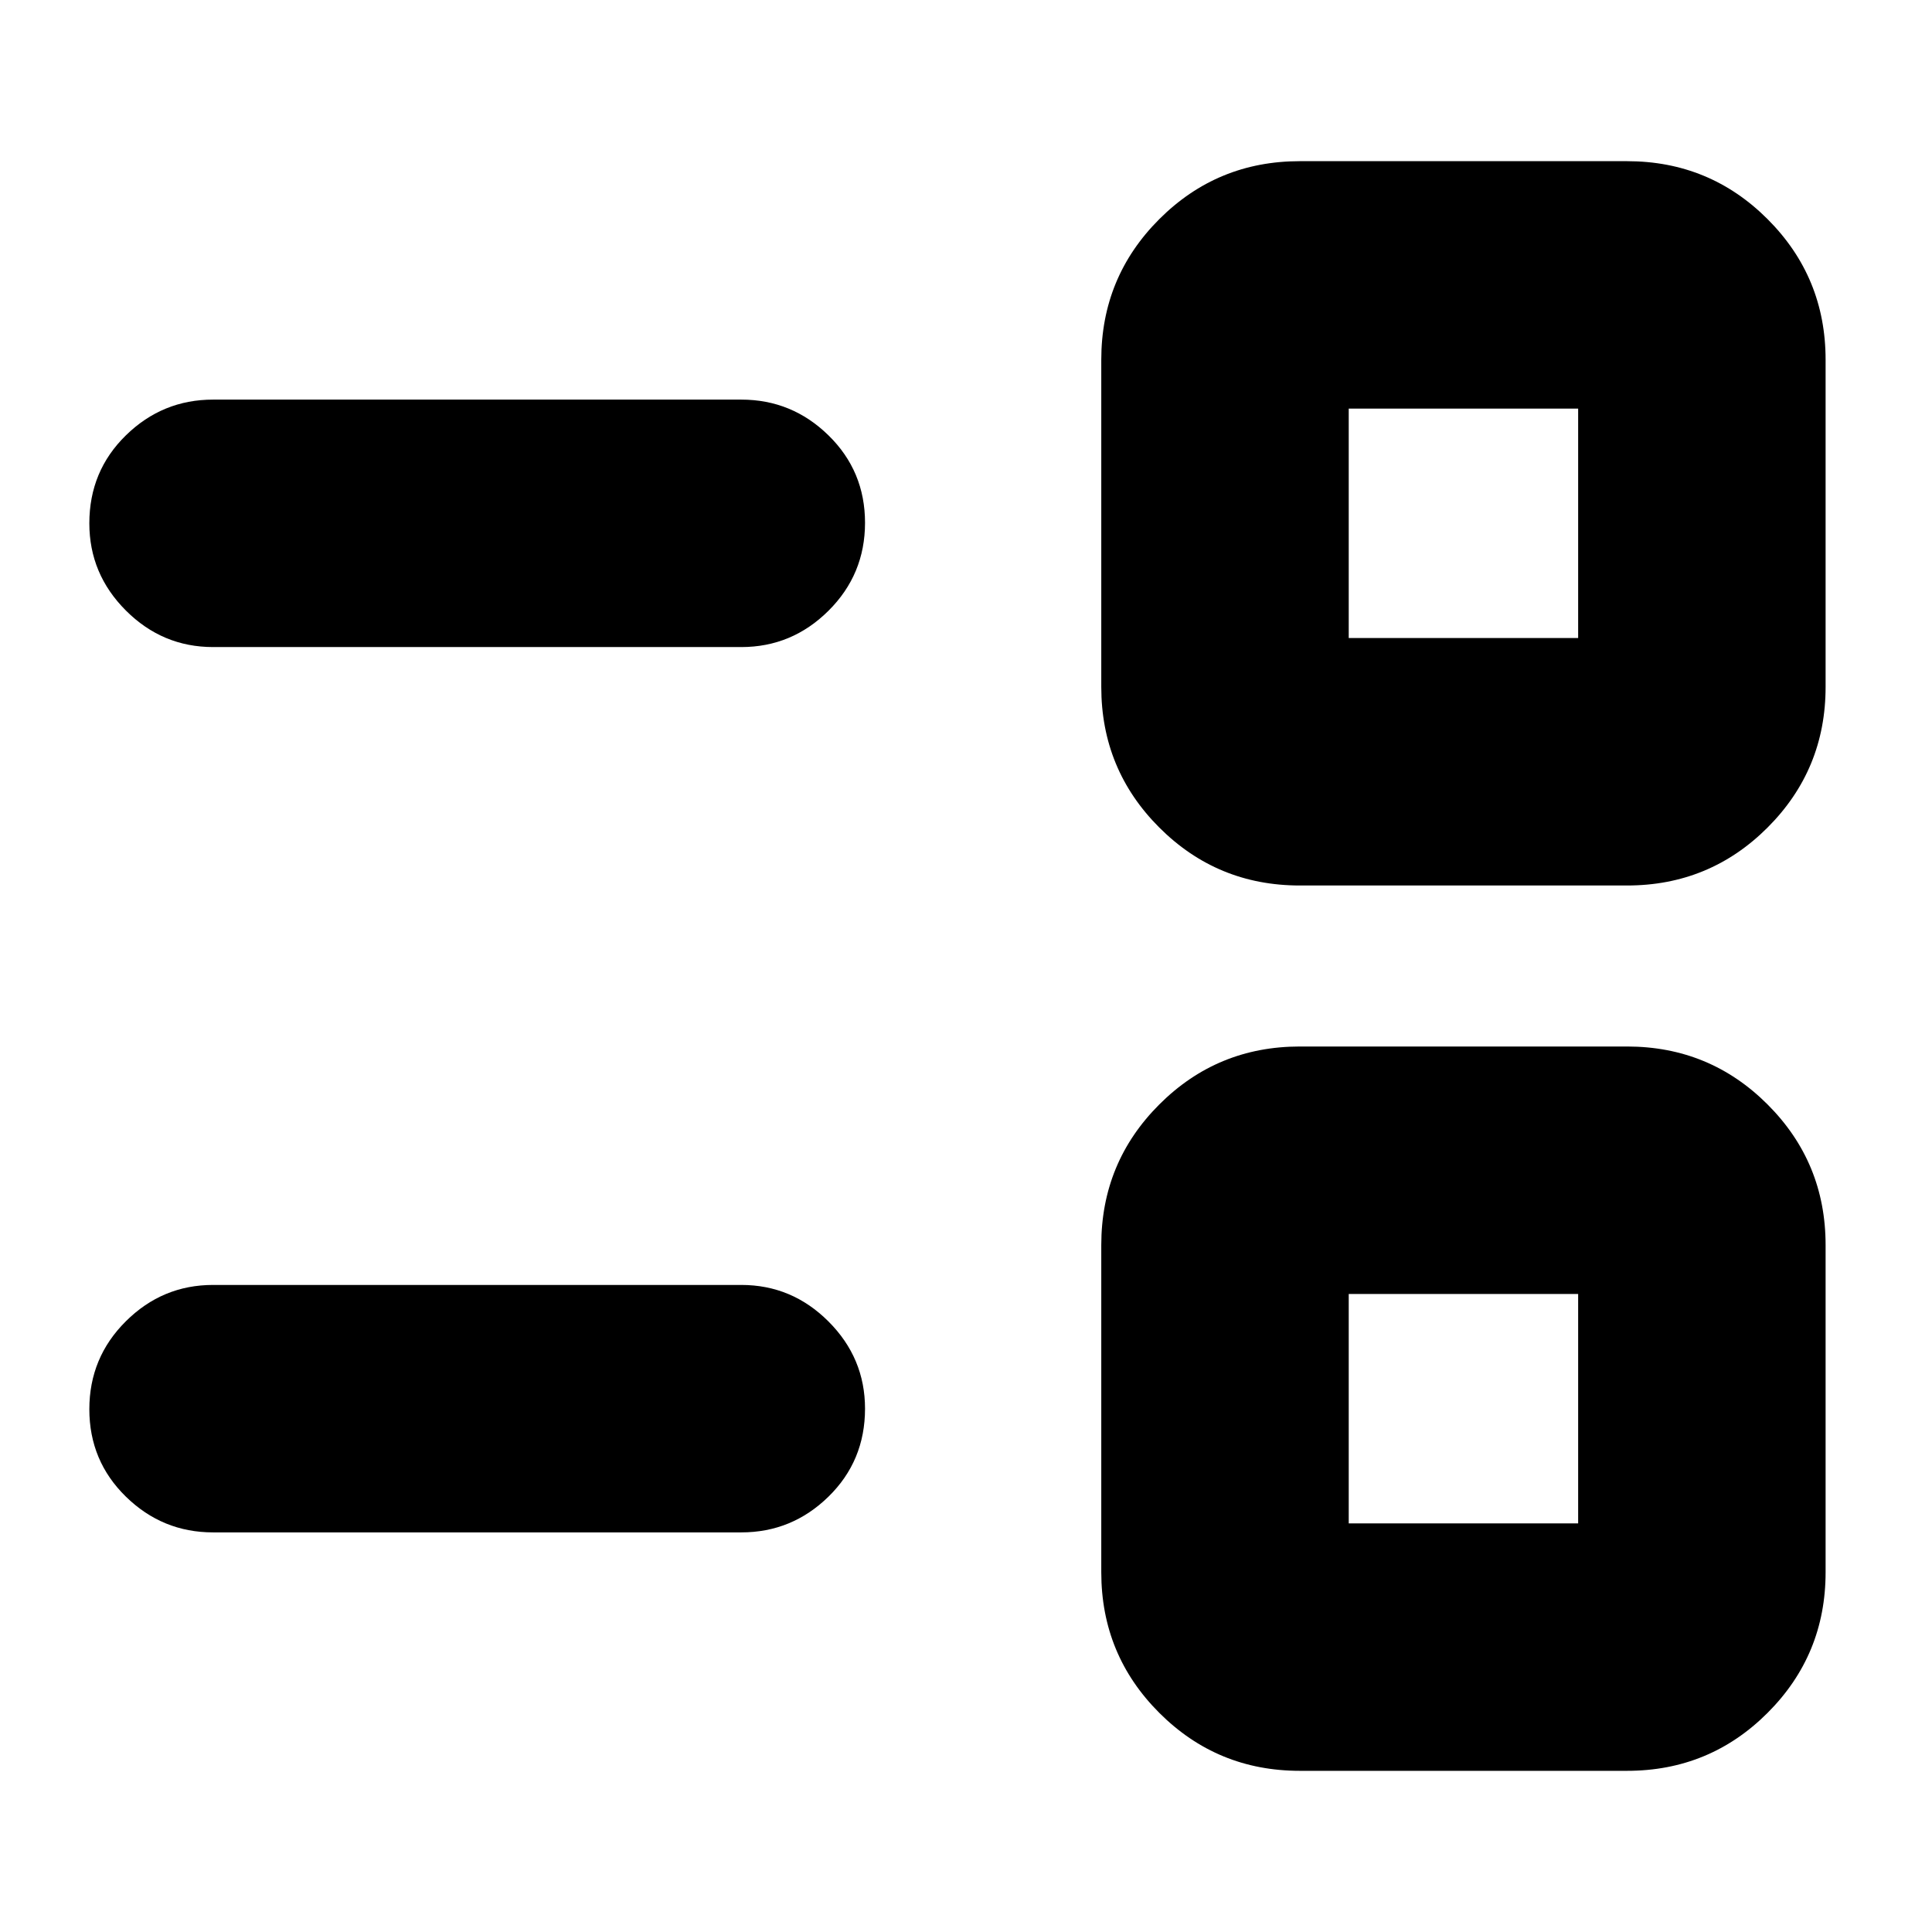 <svg xmlns="http://www.w3.org/2000/svg" height="24" viewBox="0 -960 960 960" width="24"><path d="M645.87-80.087q-41.02 0-69.836-28.816-28.817-28.817-28.817-69.836v-162.609q0-41.019 28.817-69.835Q604.85-440 645.87-440h162.608q41.019 0 69.836 28.817 28.816 28.816 28.816 69.835v162.609q0 41.019-28.816 69.836-28.817 28.817-69.836 28.817H645.87Zm24.304-122.957h113.999v-113.999H670.174v113.999Zm-564.304 4.479q-25.166 0-43.323-17.761-18.156-17.761-18.156-43.435 0-25.674 18.157-43.717 18.156-18.044 43.322-18.044h262.477q25.165 0 43.322 18.157 18.157 18.156 18.157 43.322 0 25.956-18.157 43.717t-43.322 17.761H105.87ZM645.87-520q-41.02 0-69.836-28.817-28.817-28.816-28.817-69.835v-162.609q0-41.019 28.817-69.836 28.816-28.816 69.836-28.816h162.608q41.019 0 69.836 28.816 28.816 28.817 28.816 69.836v162.609q0 41.019-28.816 69.835Q849.497-520 808.478-520H645.87Zm24.304-122.957h113.999v-113.999H670.174v113.999Zm-564.304 4.479q-25.166 0-43.323-18.157-18.156-18.156-18.156-43.322 0-25.956 18.157-43.717 18.156-17.761 43.322-17.761h262.477q25.165 0 43.322 17.761 18.157 17.761 18.157 43.435 0 25.674-18.157 43.717-18.157 18.044-43.322 18.044H105.87Zm621.304 378.435Zm0-439.914Z"/></svg>